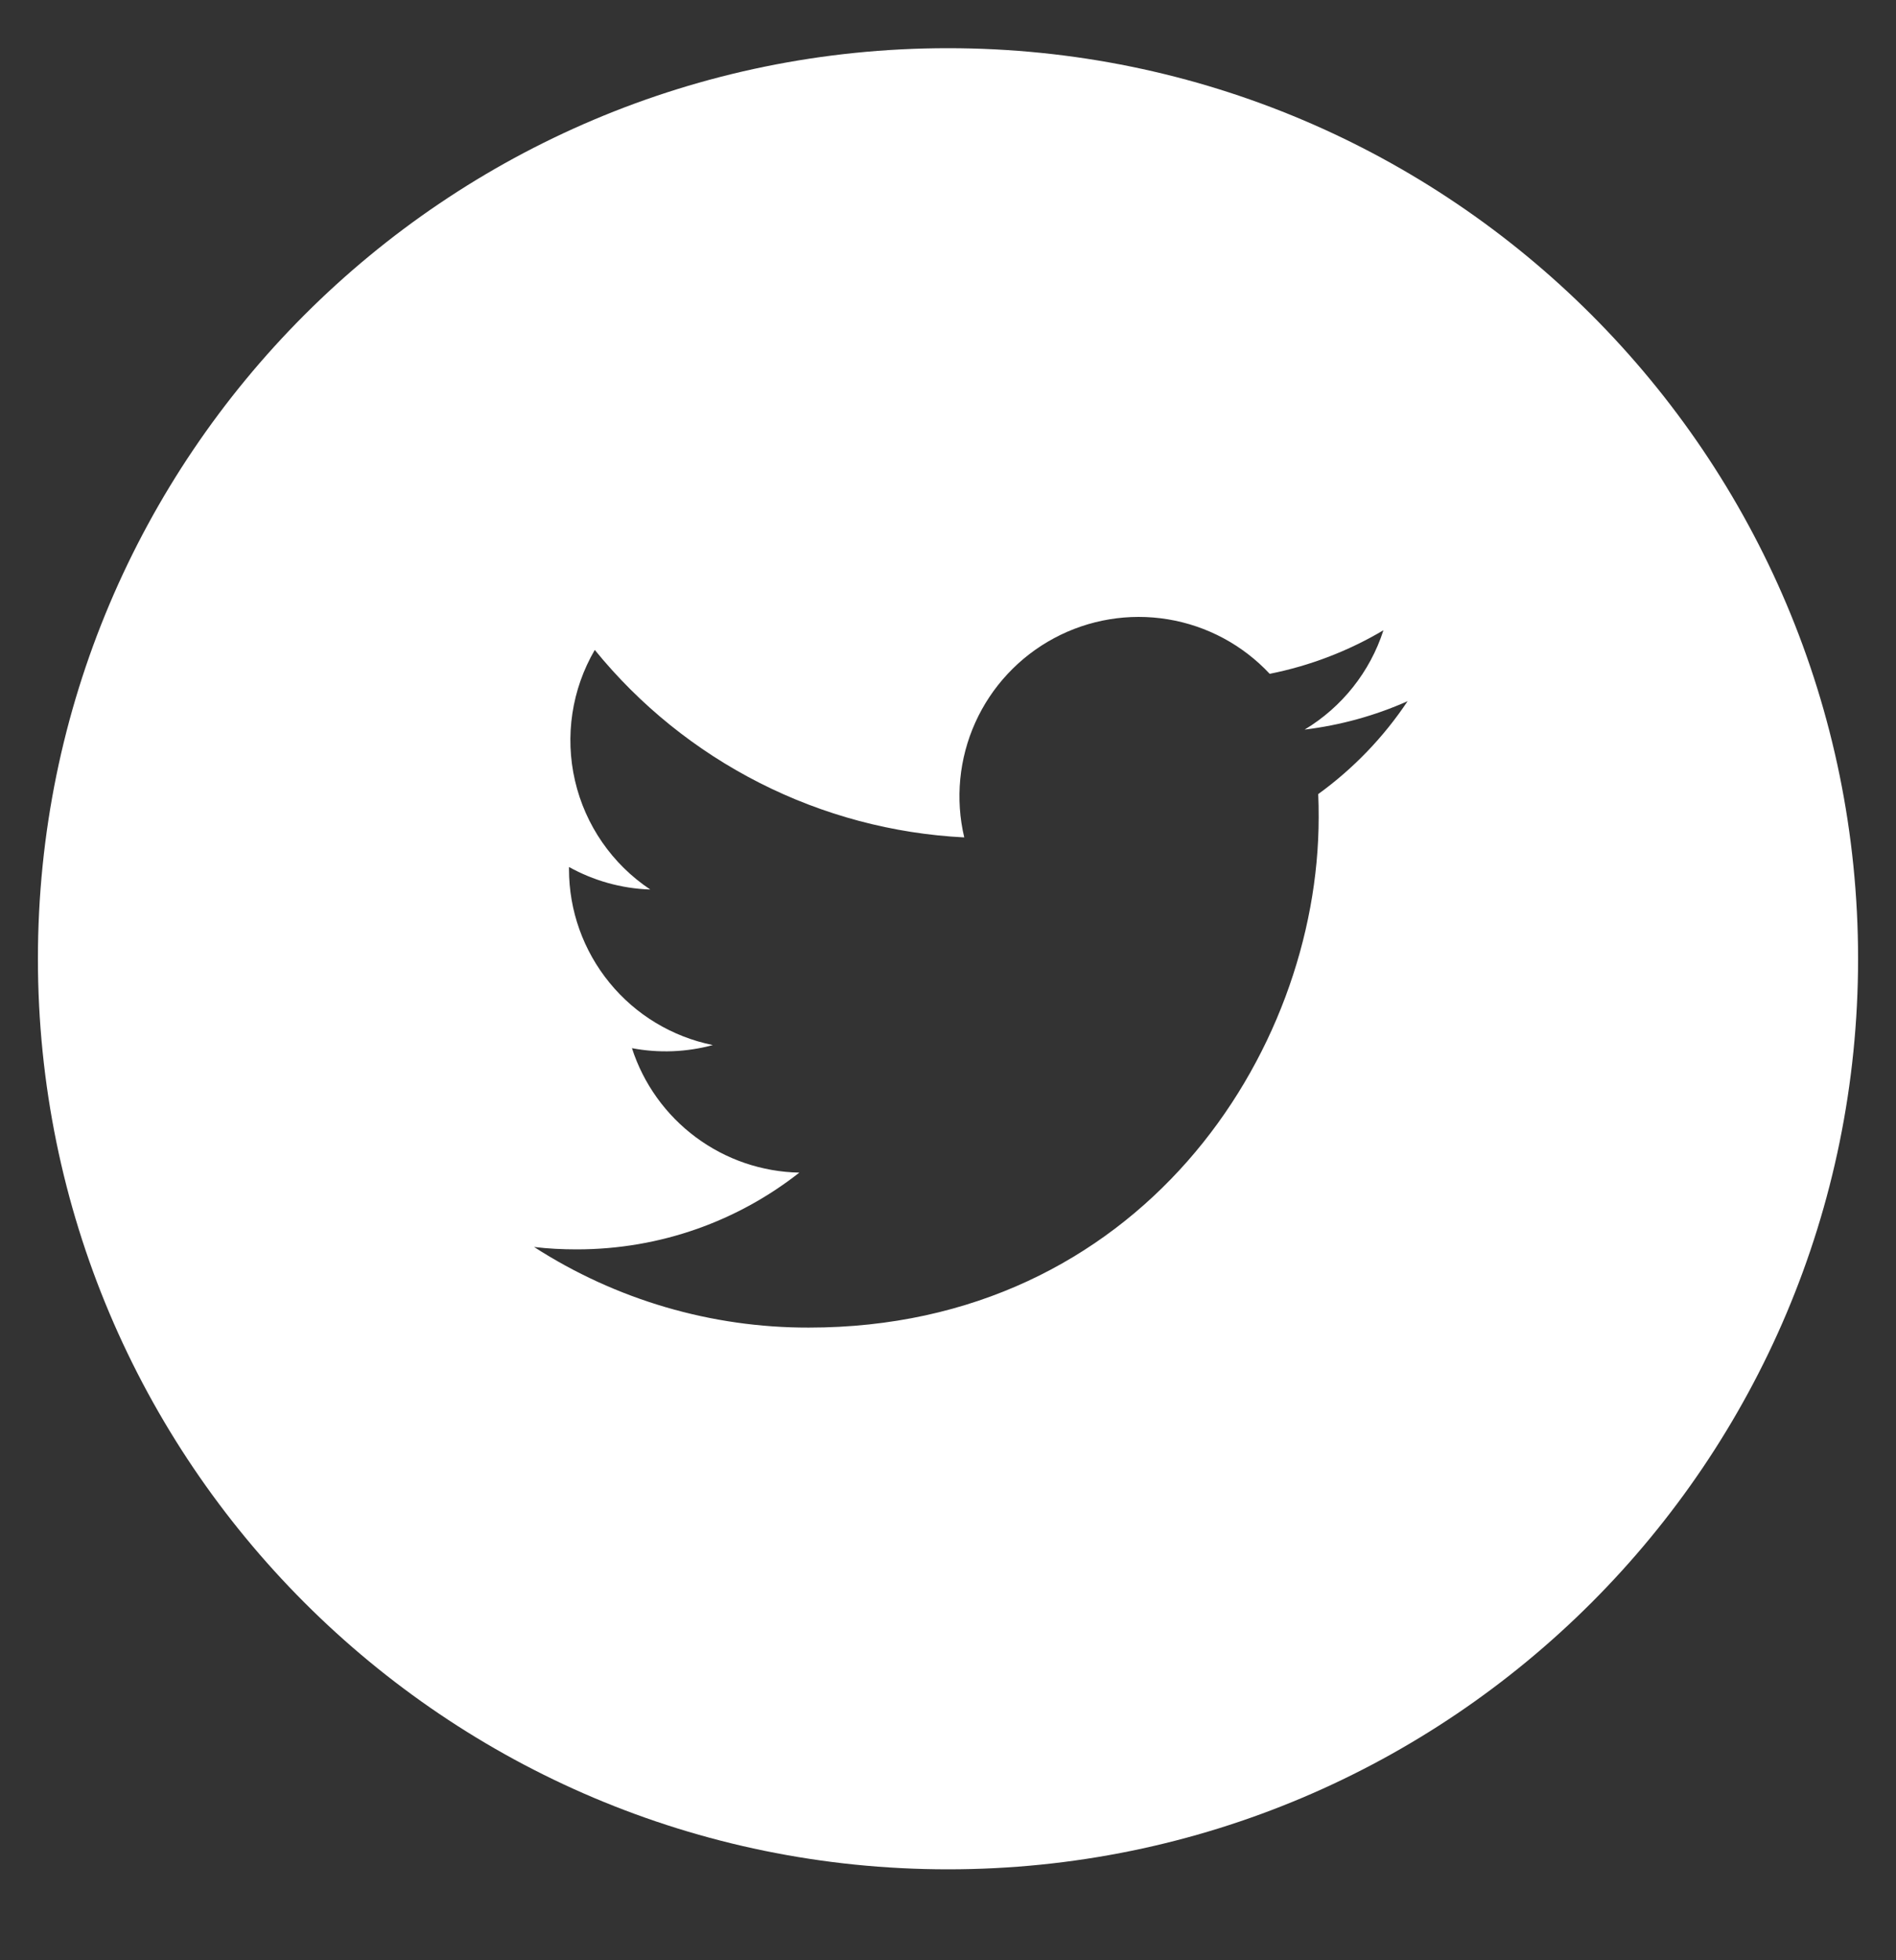 <svg width="30" height="31" viewBox="0 0 30 31" fill="none" xmlns="http://www.w3.org/2000/svg">
<rect x="0" y="0" width="30" height="31" fill="#333333" stroke="none"/>
<g clip-path="url(#clip0_2635_1942)">
<path d="M15 0.762C7.047 0.762 0.6 7.209 0.6 15.162C0.6 23.115 7.047 29.562 15 29.562C22.953 29.562 29.4 23.115 29.4 15.162C29.4 7.209 22.953 0.762 15 0.762ZM20.858 12.558C20.864 12.681 20.865 12.804 20.865 12.924C20.865 16.674 18.014 20.995 12.797 20.995C11.255 20.998 9.746 20.555 8.45 19.72C8.67 19.747 8.897 19.758 9.126 19.758C10.455 19.758 11.678 19.306 12.648 18.544C12.057 18.533 11.484 18.337 11.009 17.984C10.534 17.631 10.181 17.139 9.999 16.576C10.424 16.657 10.861 16.64 11.279 16.527C10.637 16.397 10.059 16.049 9.645 15.542C9.23 15.035 9.003 14.401 9.003 13.746V13.711C9.386 13.923 9.824 14.052 10.289 14.067C9.687 13.666 9.261 13.051 9.098 12.346C8.935 11.642 9.047 10.902 9.411 10.278C10.123 11.154 11.012 11.87 12.019 12.381C13.026 12.892 14.129 13.186 15.257 13.243C15.113 12.635 15.175 11.996 15.432 11.426C15.689 10.856 16.128 10.387 16.679 10.092C17.23 9.797 17.863 9.692 18.48 9.794C19.097 9.896 19.663 10.199 20.09 10.656C20.724 10.53 21.333 10.297 21.89 9.967C21.678 10.624 21.235 11.182 20.643 11.538C21.205 11.47 21.754 11.319 22.272 11.089C21.892 11.659 21.413 12.156 20.858 12.558Z" fill="white"/>
</g>
<defs>
<clipPath id="clip0_2635_1942">
<rect width="30" height="30" fill="white" transform="translate(0 0.162)"/>
</clipPath>
</defs>
</svg>
